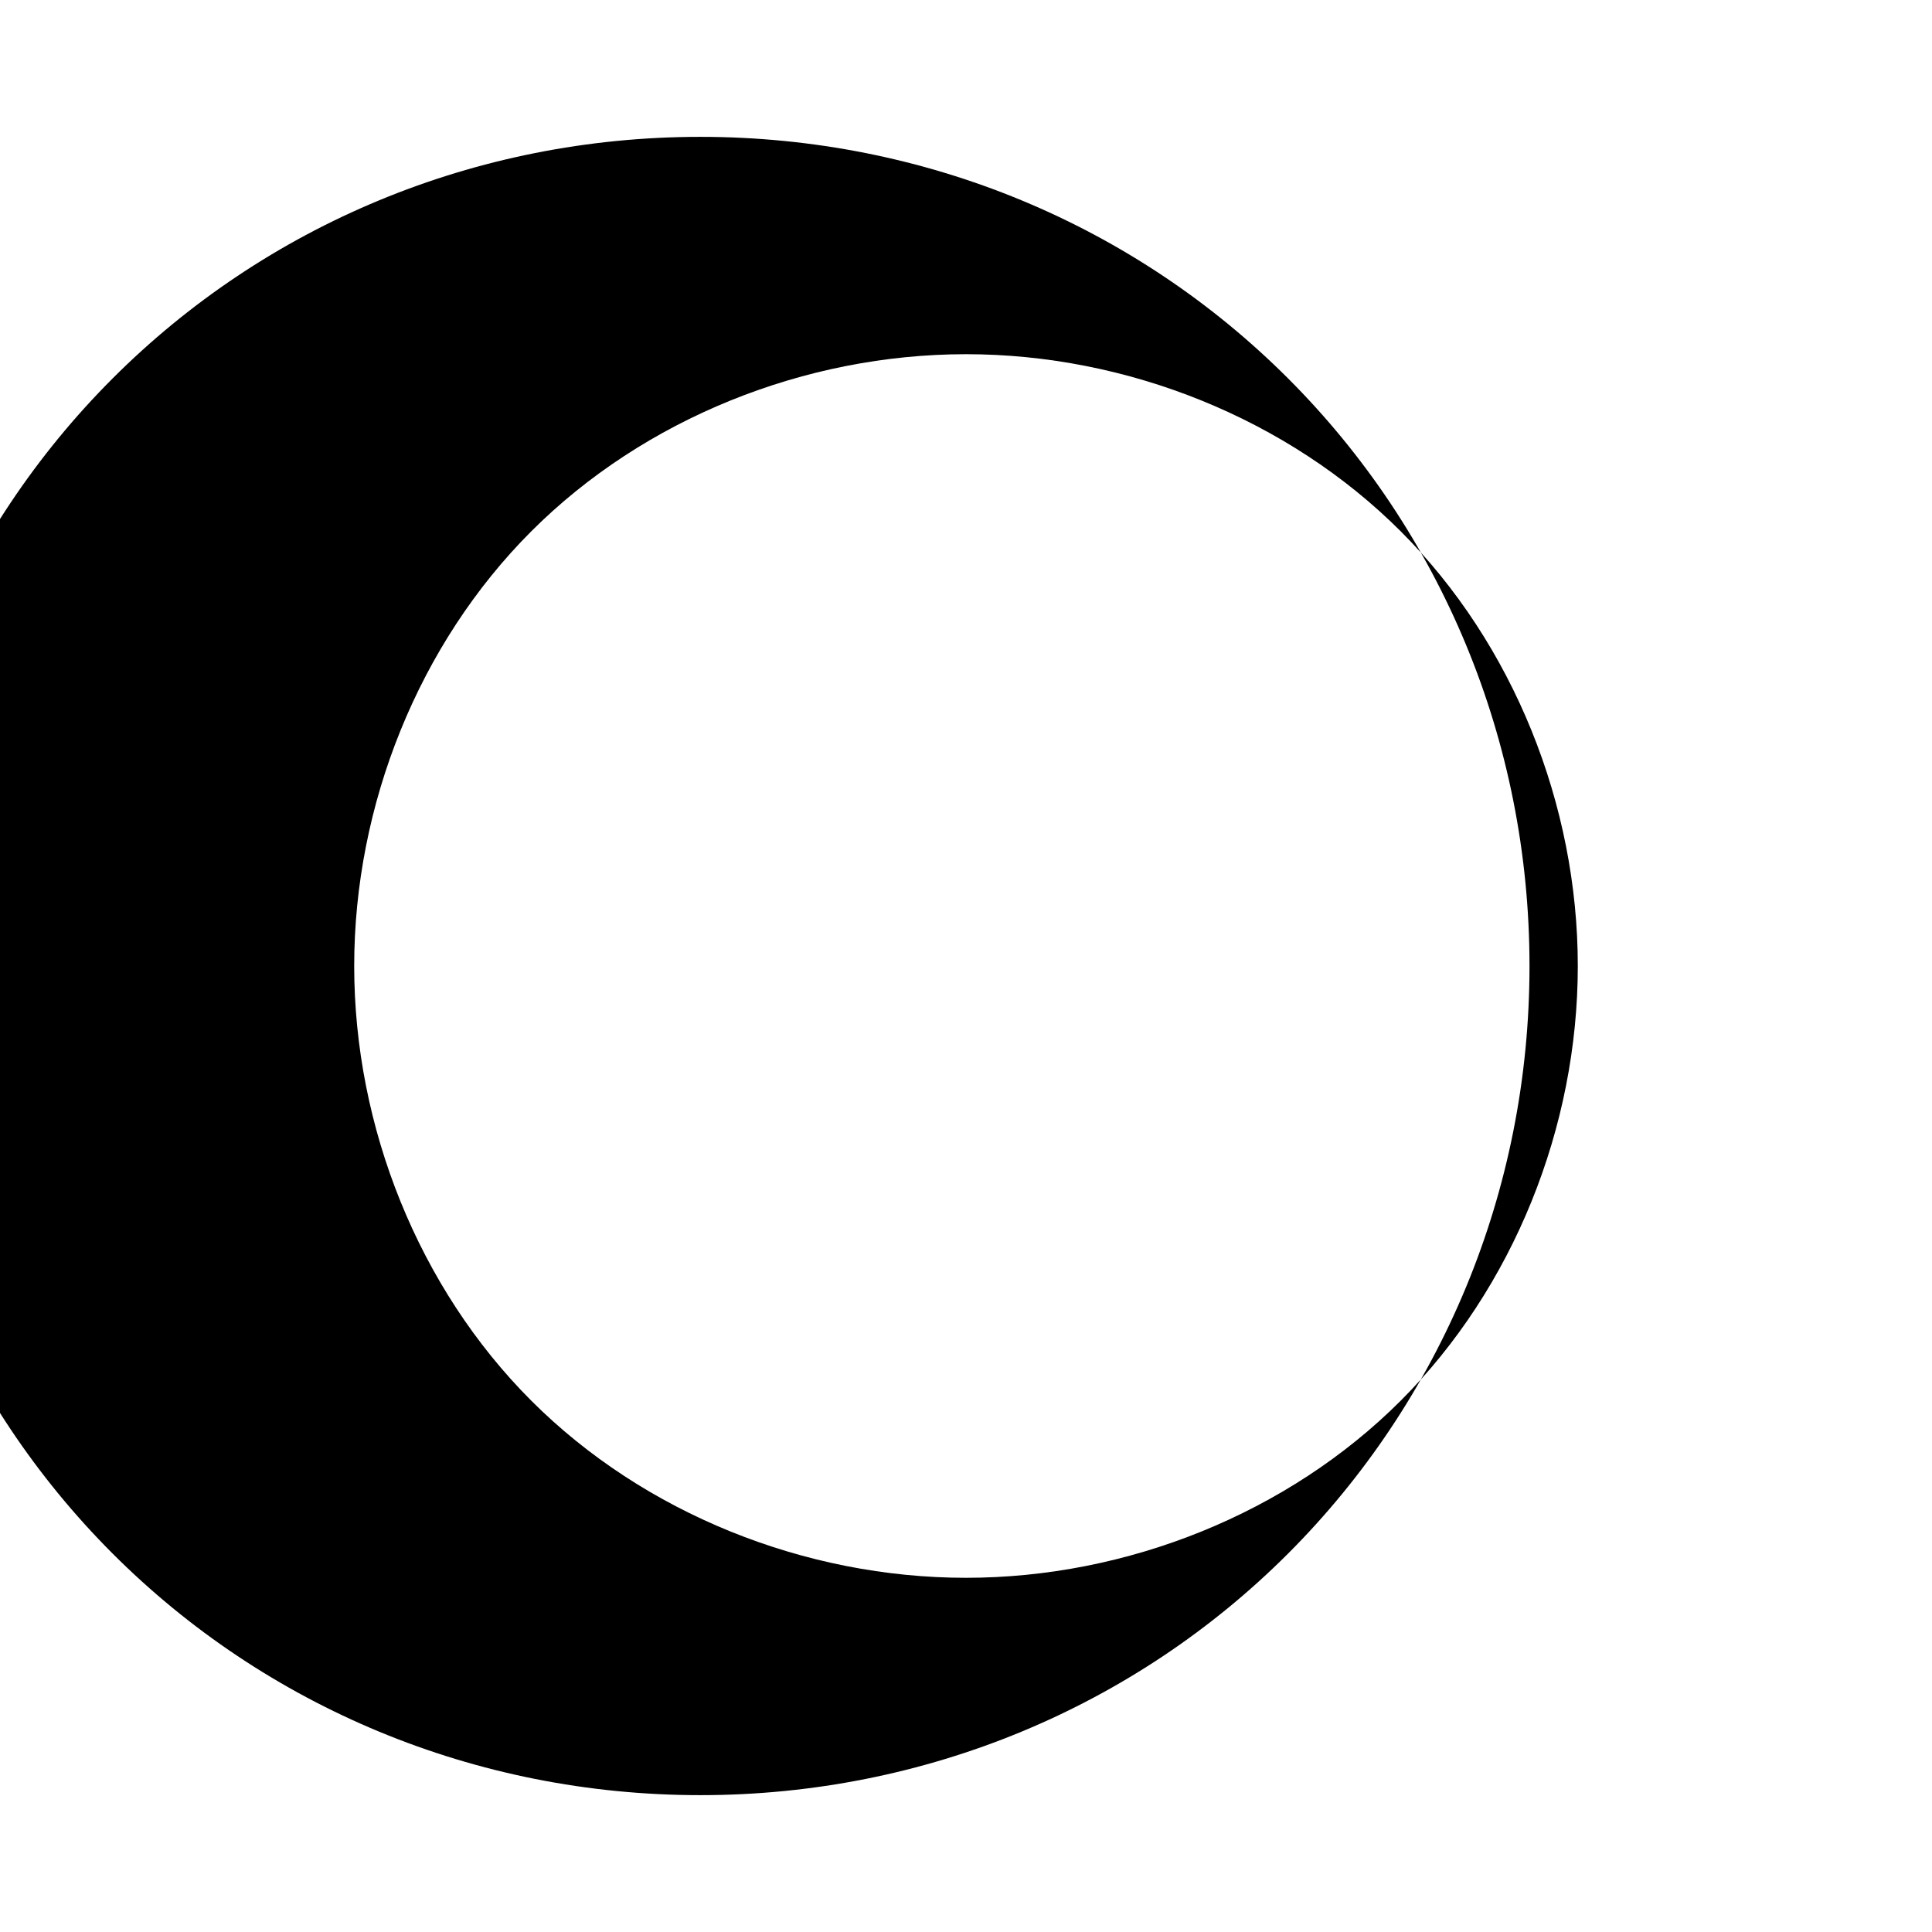 <svg xmlns="http://www.w3.org/2000/svg" width="24" height="24" viewBox="0 0 24 24">
  <path d="M17.4 17.4c-1.4 1.4-3.4 2.2-5.4 2.2s-4-0.8-5.4-2.2c-1.4-1.4-2.2-3.4-2.2-5.4s0.8-4 2.2-5.4c1.4-1.4 3.4-2.2 5.4-2.2s4 0.8 5.4 2.2c1.4 1.4 2.2 3.4 2.2 5.4s-0.8 4-2.2 5.4zM19 12c0-2.8-1.1-5.4-3-7.3s-4.5-3-7.3-3-5.4 1.1-7.3 3-3 4.5-3 7.3 1.1 5.4 3 7.3 4.5 3 7.3 3 5.4-1.1 7.3-3 3-4.5 3-7.3z"></path>
</svg>
